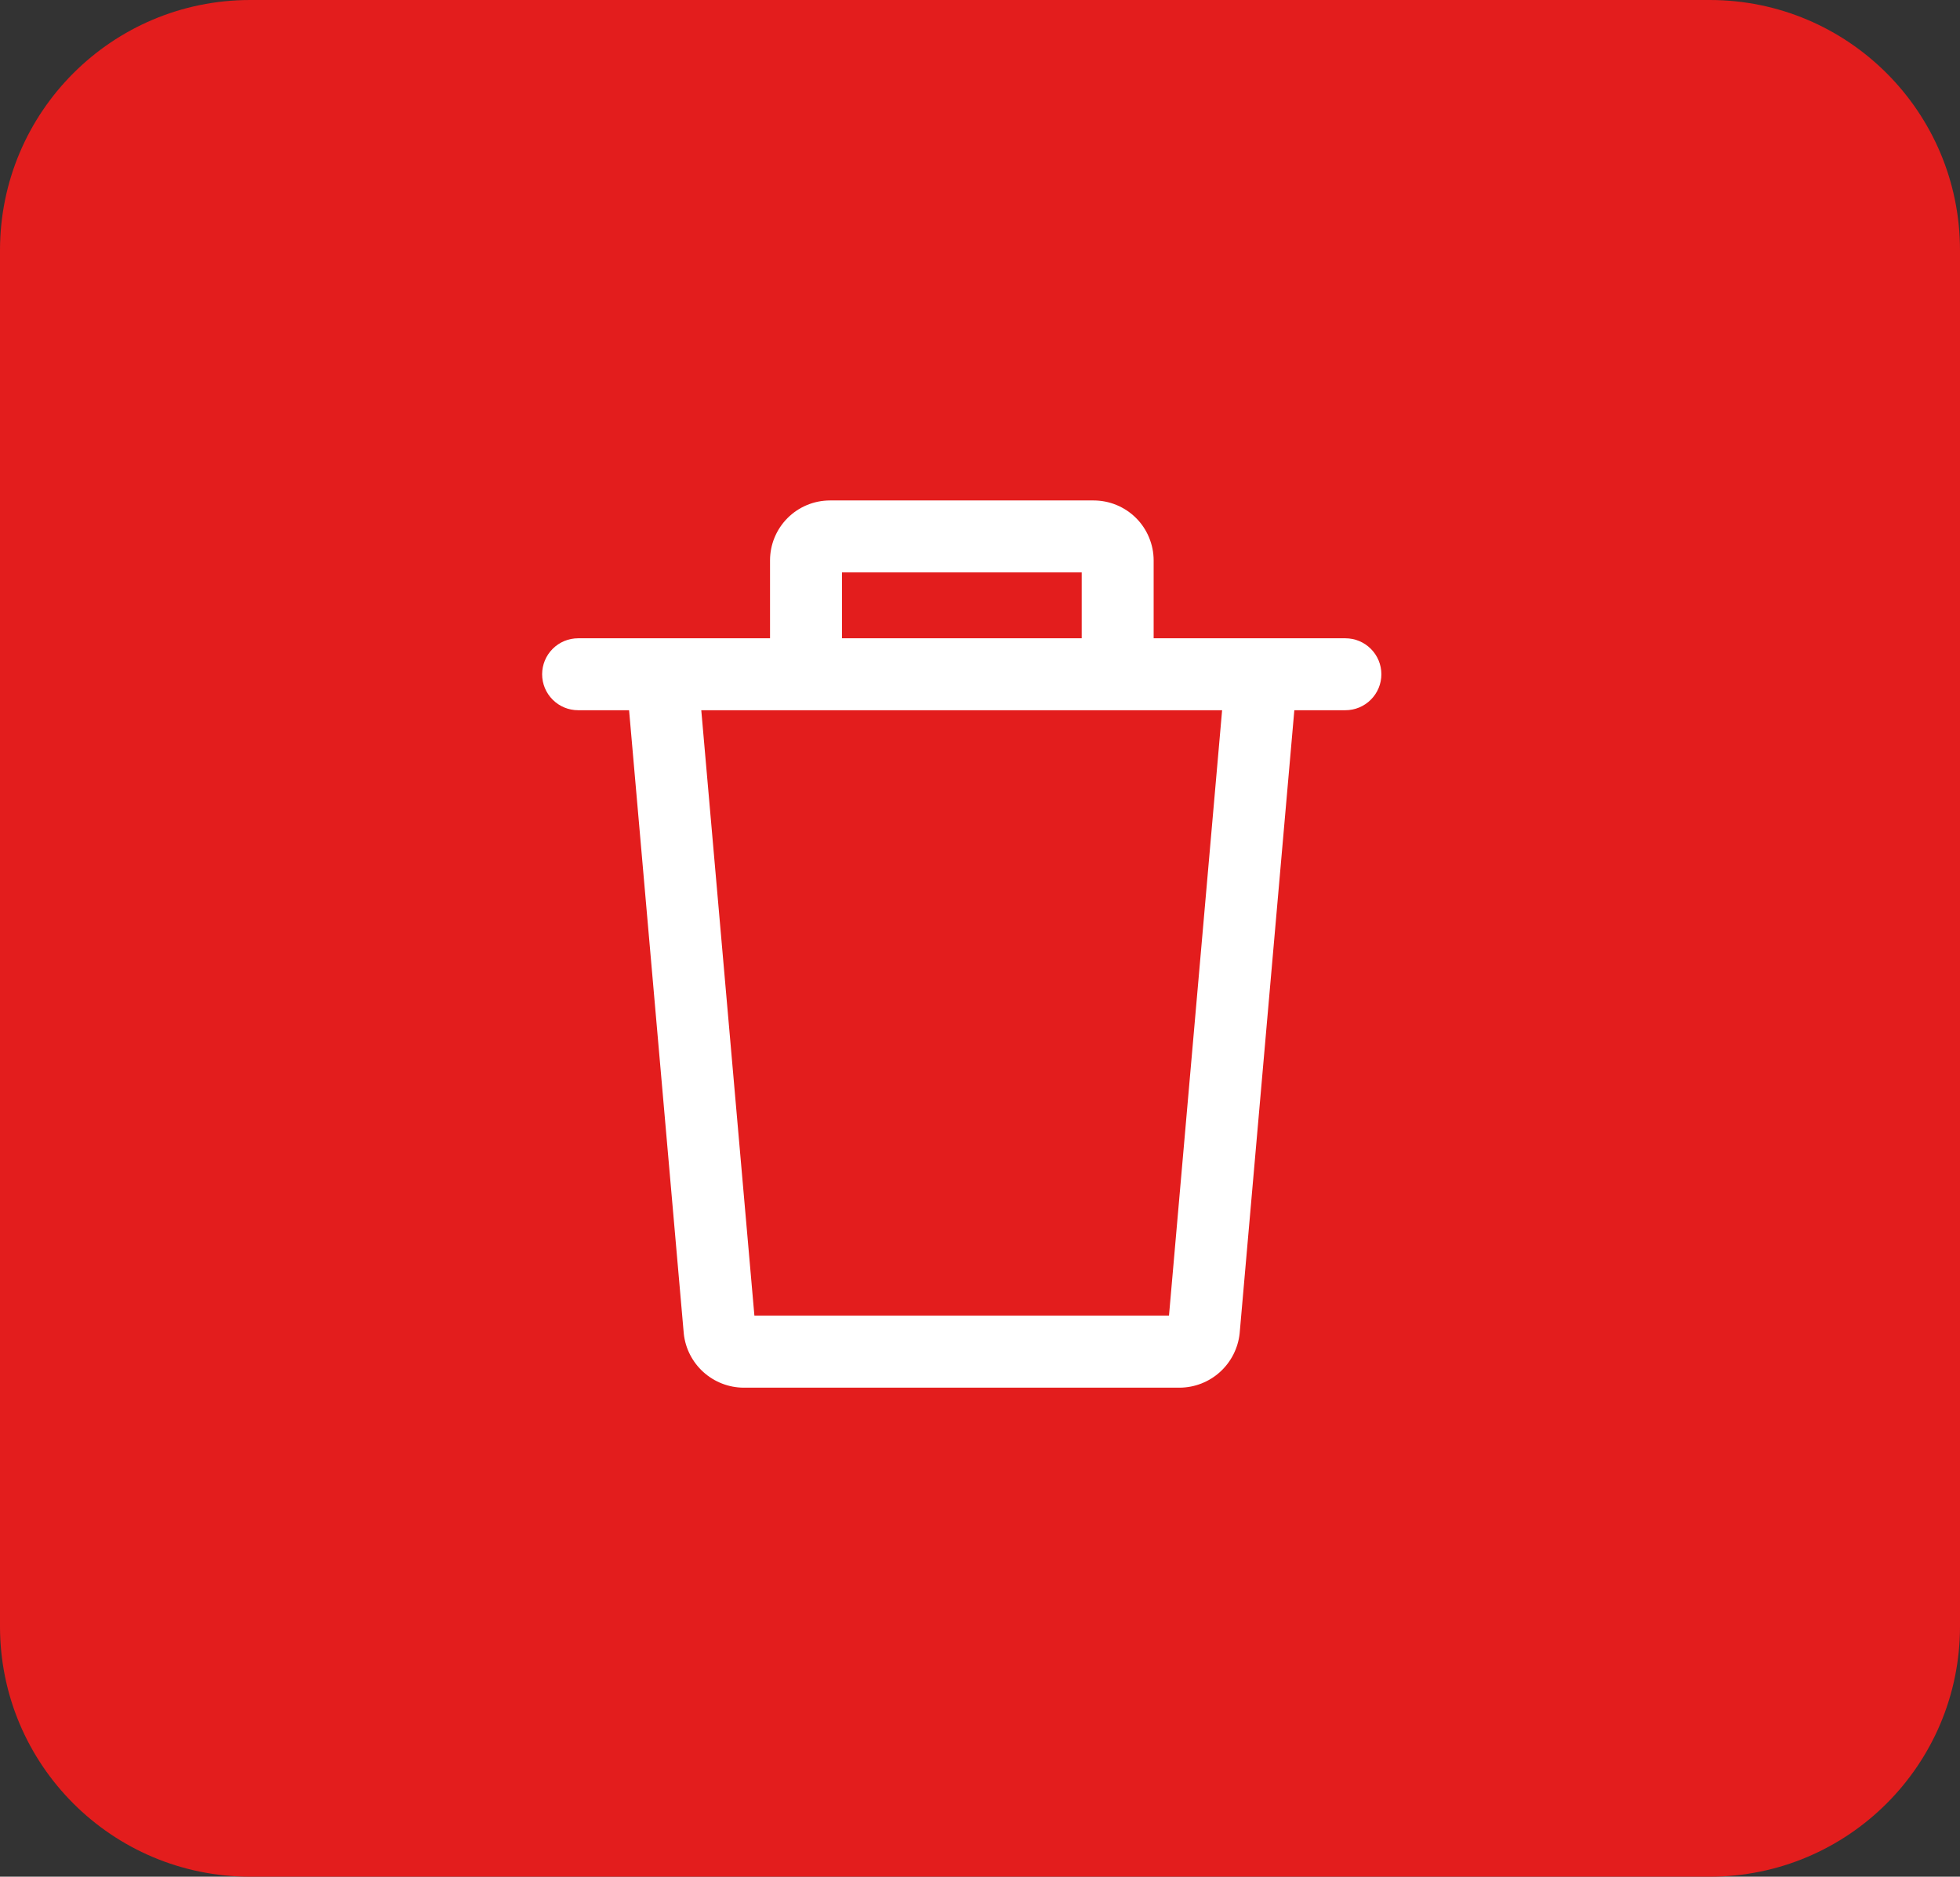 <svg width="47" height="45" viewBox="0 0 47 45" fill="none" xmlns="http://www.w3.org/2000/svg">
<rect x="0" y="0" width="47" height="45" fill="#333333" stroke="none"/>
<path d="M41 0H6C2.686 0 0 2.686 0 6V39C0 42.314 2.686 45 6 45H41C44.314 45 47 42.314 47 39V6C47 2.686 44.314 0 41 0Z" fill="#E31D1D"/>
<path d="M29.388 16.092L28.032 31.545H18.09L16.734 16.092L15.016 16.243L16.397 31.98C16.435 32.334 16.603 32.661 16.867 32.9C17.131 33.138 17.474 33.272 17.83 33.274H28.292C28.648 33.271 28.992 33.137 29.256 32.897C29.52 32.657 29.688 32.329 29.726 31.974L31.106 16.251L29.388 16.092Z" fill="white"/>
<path d="M26.223 12H19.899C19.518 12.001 19.154 12.153 18.885 12.422C18.616 12.692 18.465 13.057 18.465 13.437V16.168H20.19V13.725H25.939V16.168H27.664V13.437C27.664 13.248 27.626 13.061 27.553 12.886C27.481 12.712 27.375 12.553 27.241 12.42C27.107 12.287 26.948 12.181 26.774 12.109C26.599 12.037 26.412 12 26.223 12Z" fill="white"/>
<path d="M32.263 15.305H13.863C13.634 15.305 13.414 15.396 13.253 15.558C13.091 15.719 13 15.939 13 16.168C13 16.396 13.091 16.616 13.253 16.777C13.414 16.939 13.634 17.03 13.863 17.03H32.263C32.491 17.03 32.711 16.939 32.872 16.777C33.034 16.616 33.125 16.396 33.125 16.168C33.125 15.939 33.034 15.719 32.872 15.558C32.711 15.396 32.491 15.305 32.263 15.305Z" fill="white"/>
</svg>
